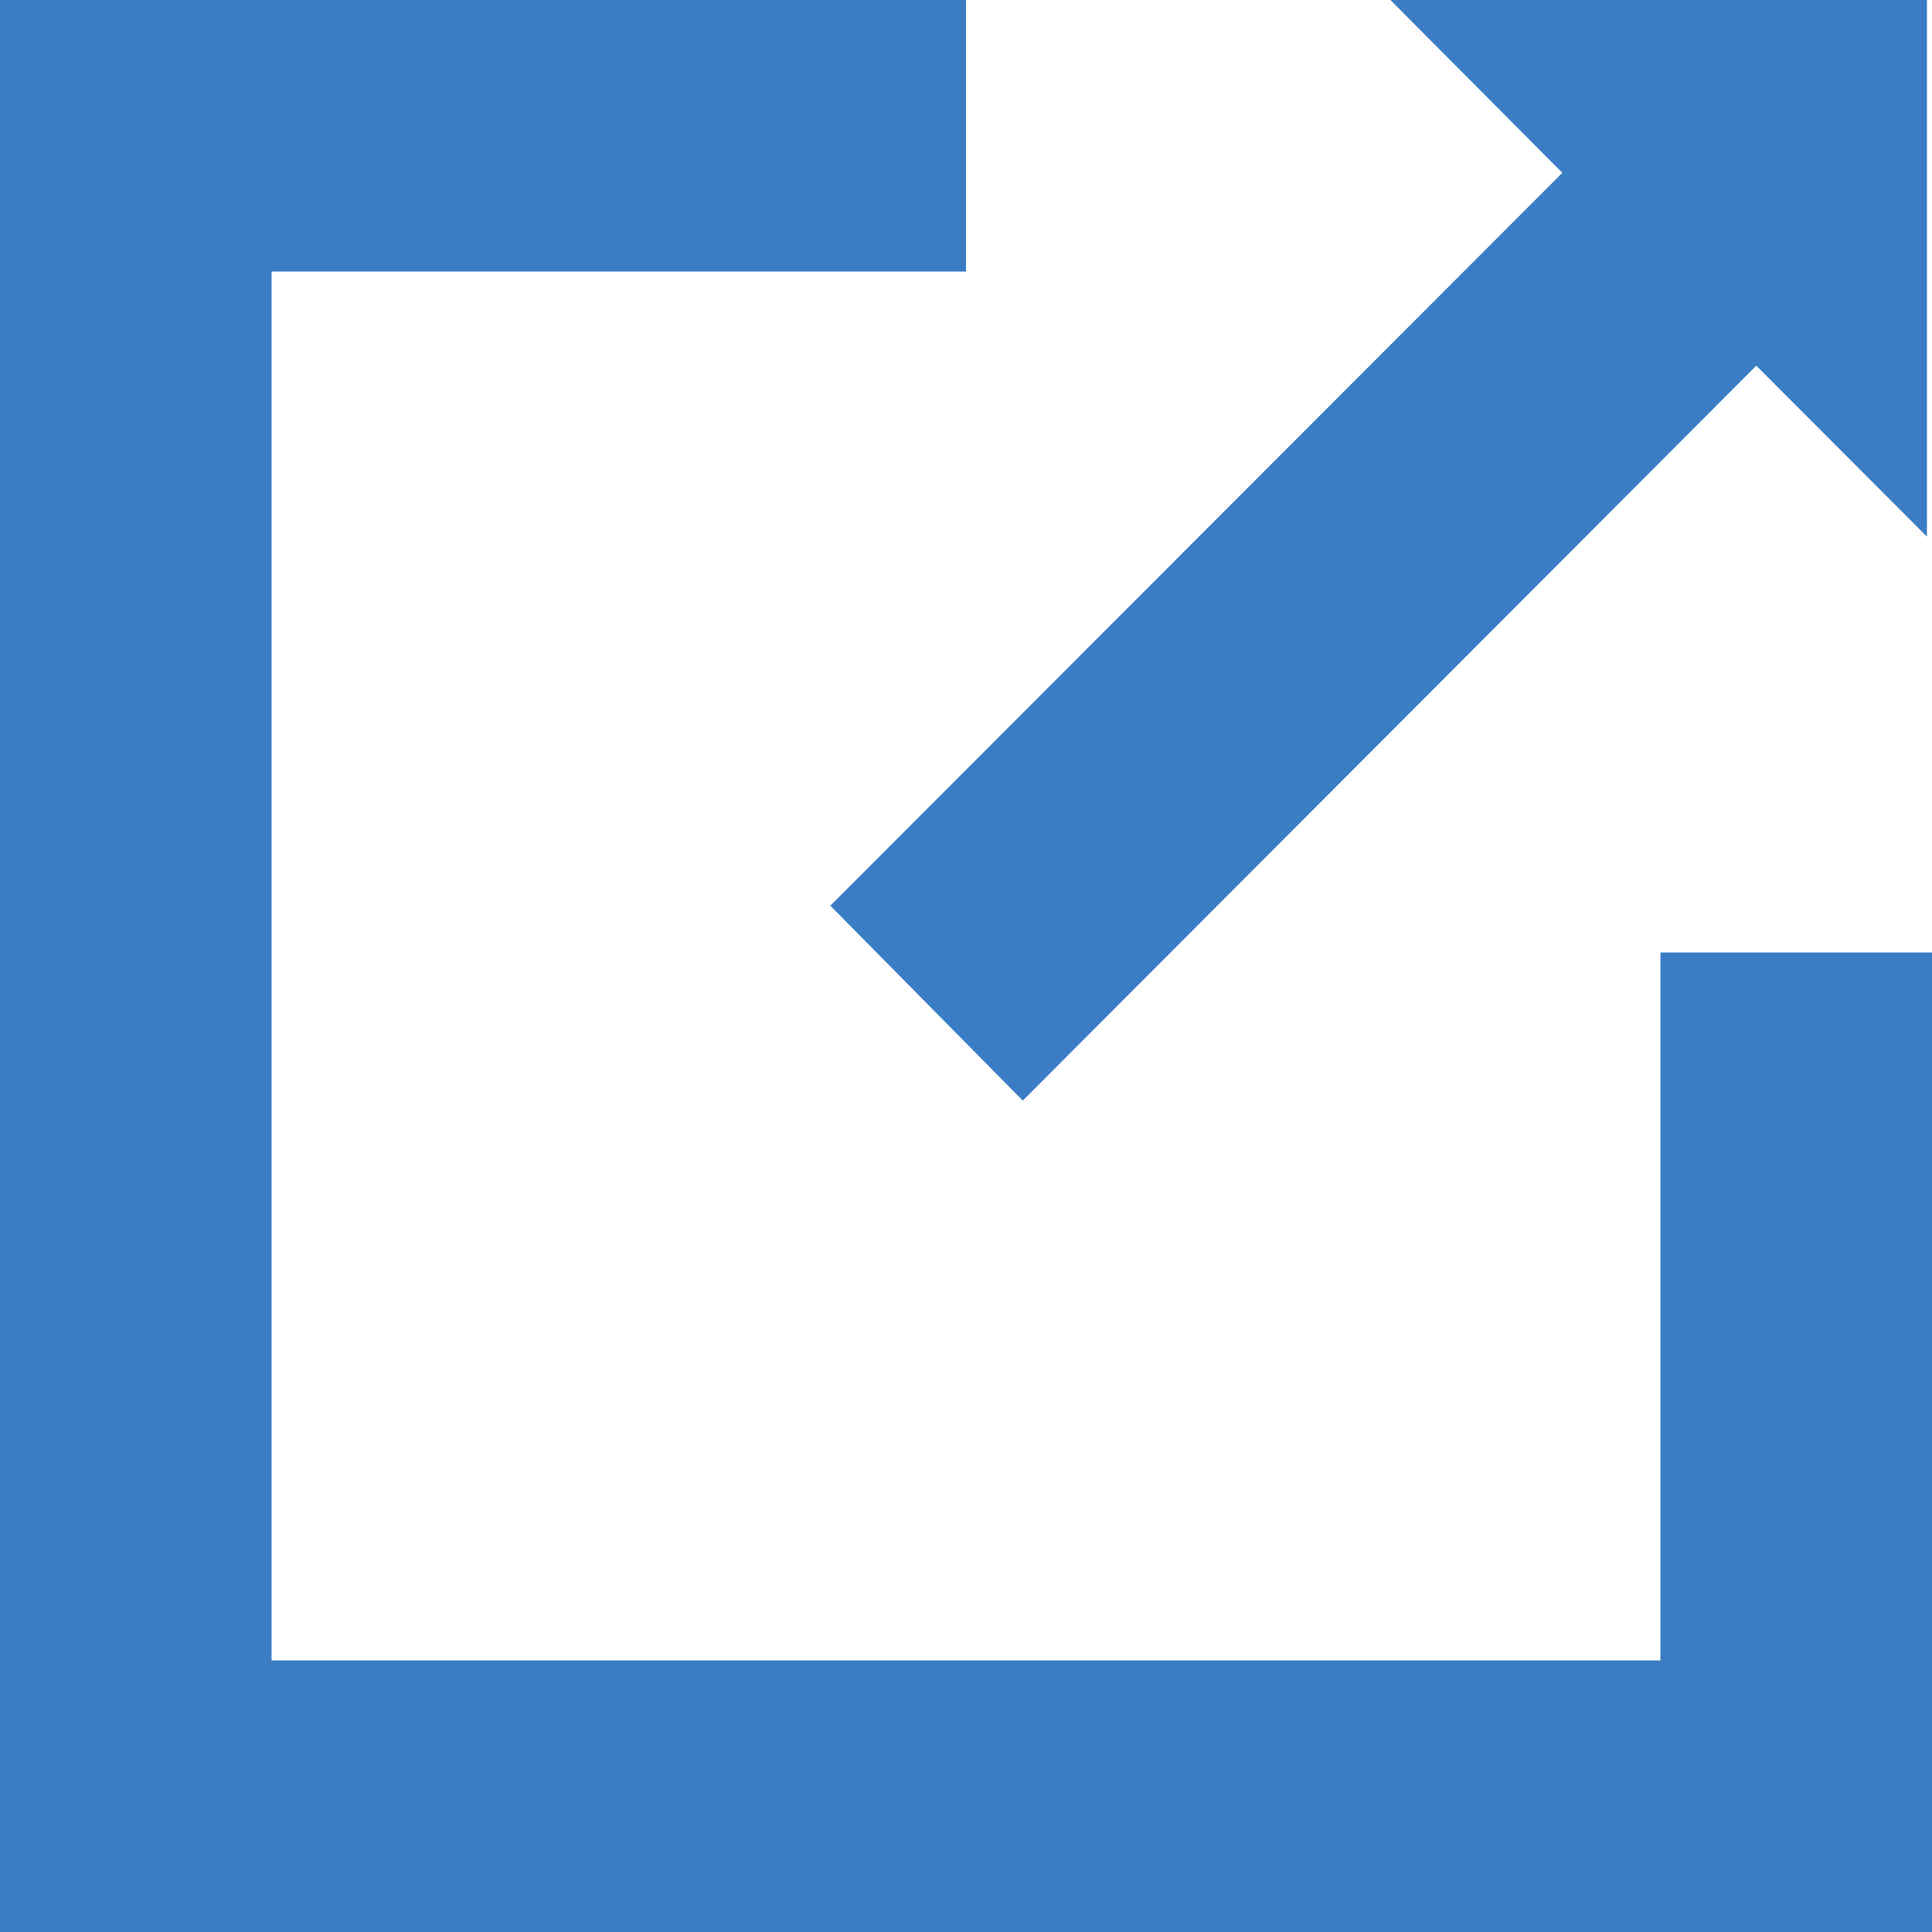 <svg width="18" height="18" viewBox="0 0 18 18" xmlns="http://www.w3.org/2000/svg"><title>Combined Shape</title><path d="M9 0v2.53H2.53v12.94h12.94V8.874H18V4.437 18H0V0h9zm3.953 0h5v5l-1.59-1.593-6.834 6.847-1.793-1.816 6.82-6.828L12.954 0z" fill="#3B7DC5" fill-rule="evenodd"/></svg>
